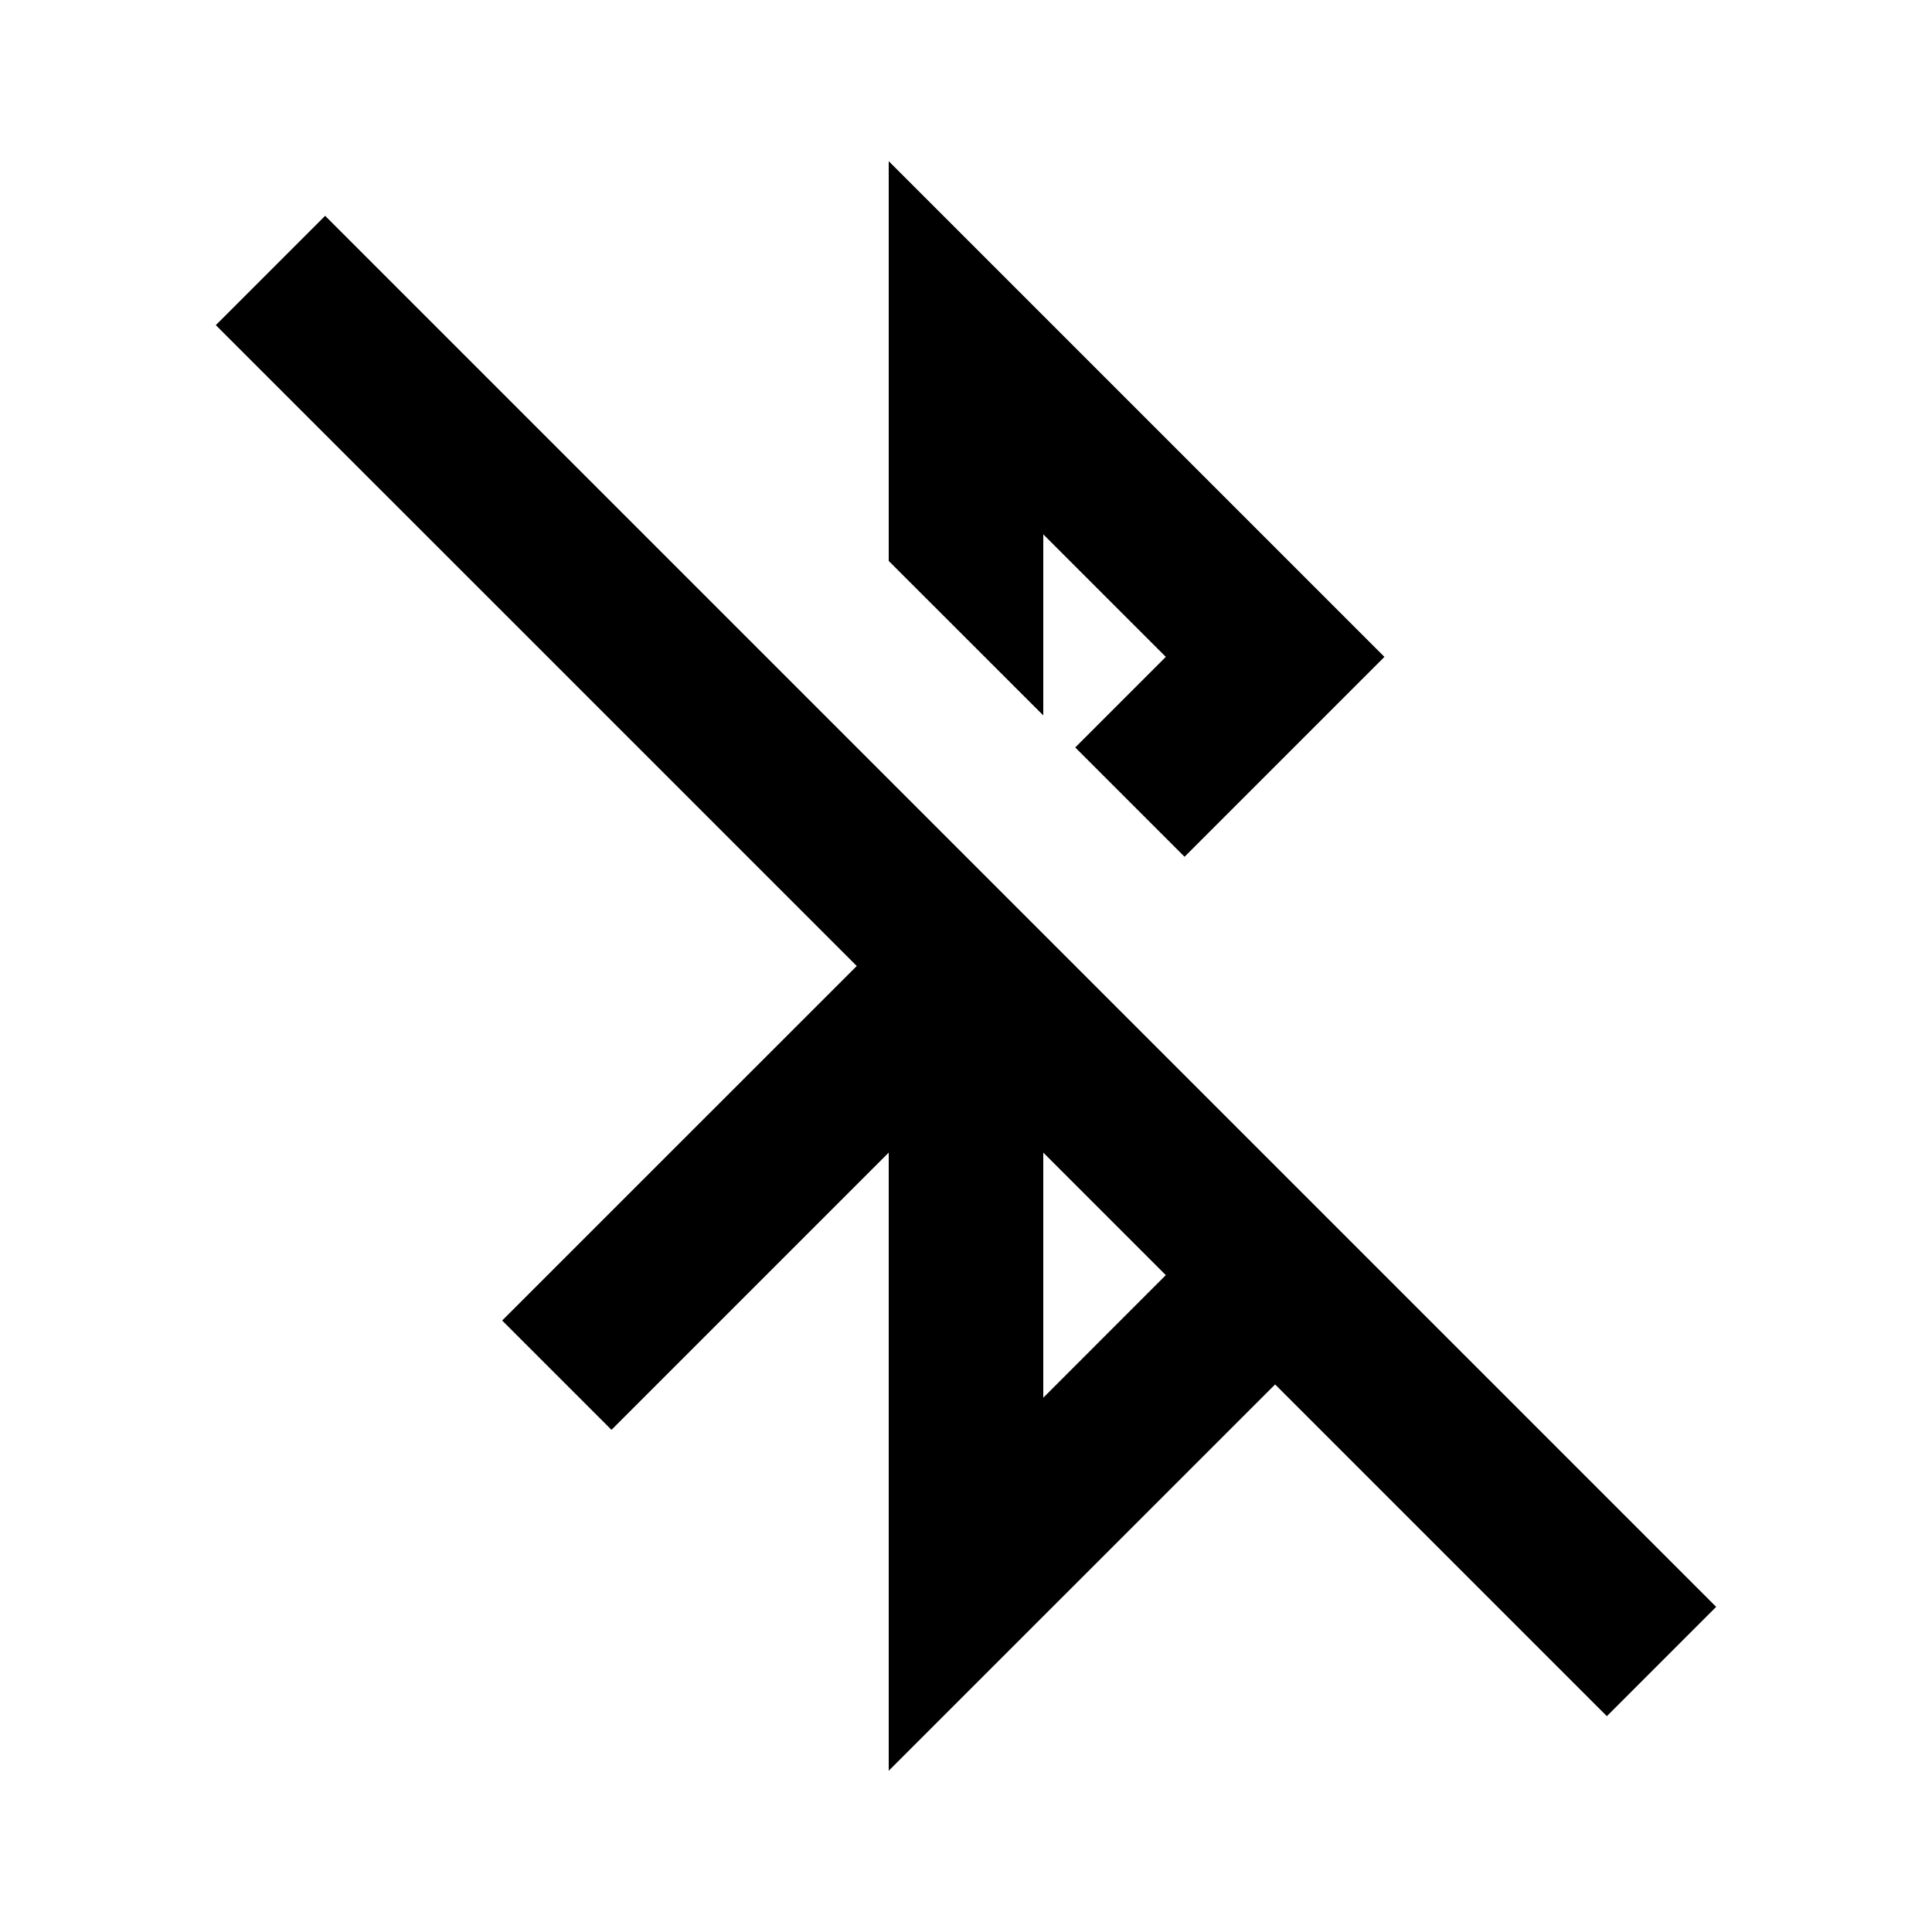 <svg width="24" height="24" viewBox="0 0 24 24" fill="none" xmlns="http://www.w3.org/2000/svg">
<g clip-path="url(#clip0_392_290)">
<path d="M11.04 2.002V6.968L12.96 8.887V6.638L14.482 8.16L13.357 9.285L14.715 10.643L17.198 8.16L11.04 2.002ZM4.039 2.681L2.681 4.039L6.257 7.614L10.643 12L6.238 16.404L7.596 17.762L11.04 14.318V21.997L15.84 17.198L19.961 21.319L21.319 19.961L4.039 2.681ZM12.96 14.318L14.482 15.84L12.96 17.363V14.318Z" fill="black"/>
</g>
<defs>
<clipPath id="clip0_392_290">
<rect width="24" height="24" fill="white"/>
</clipPath>
</defs>
</svg>

